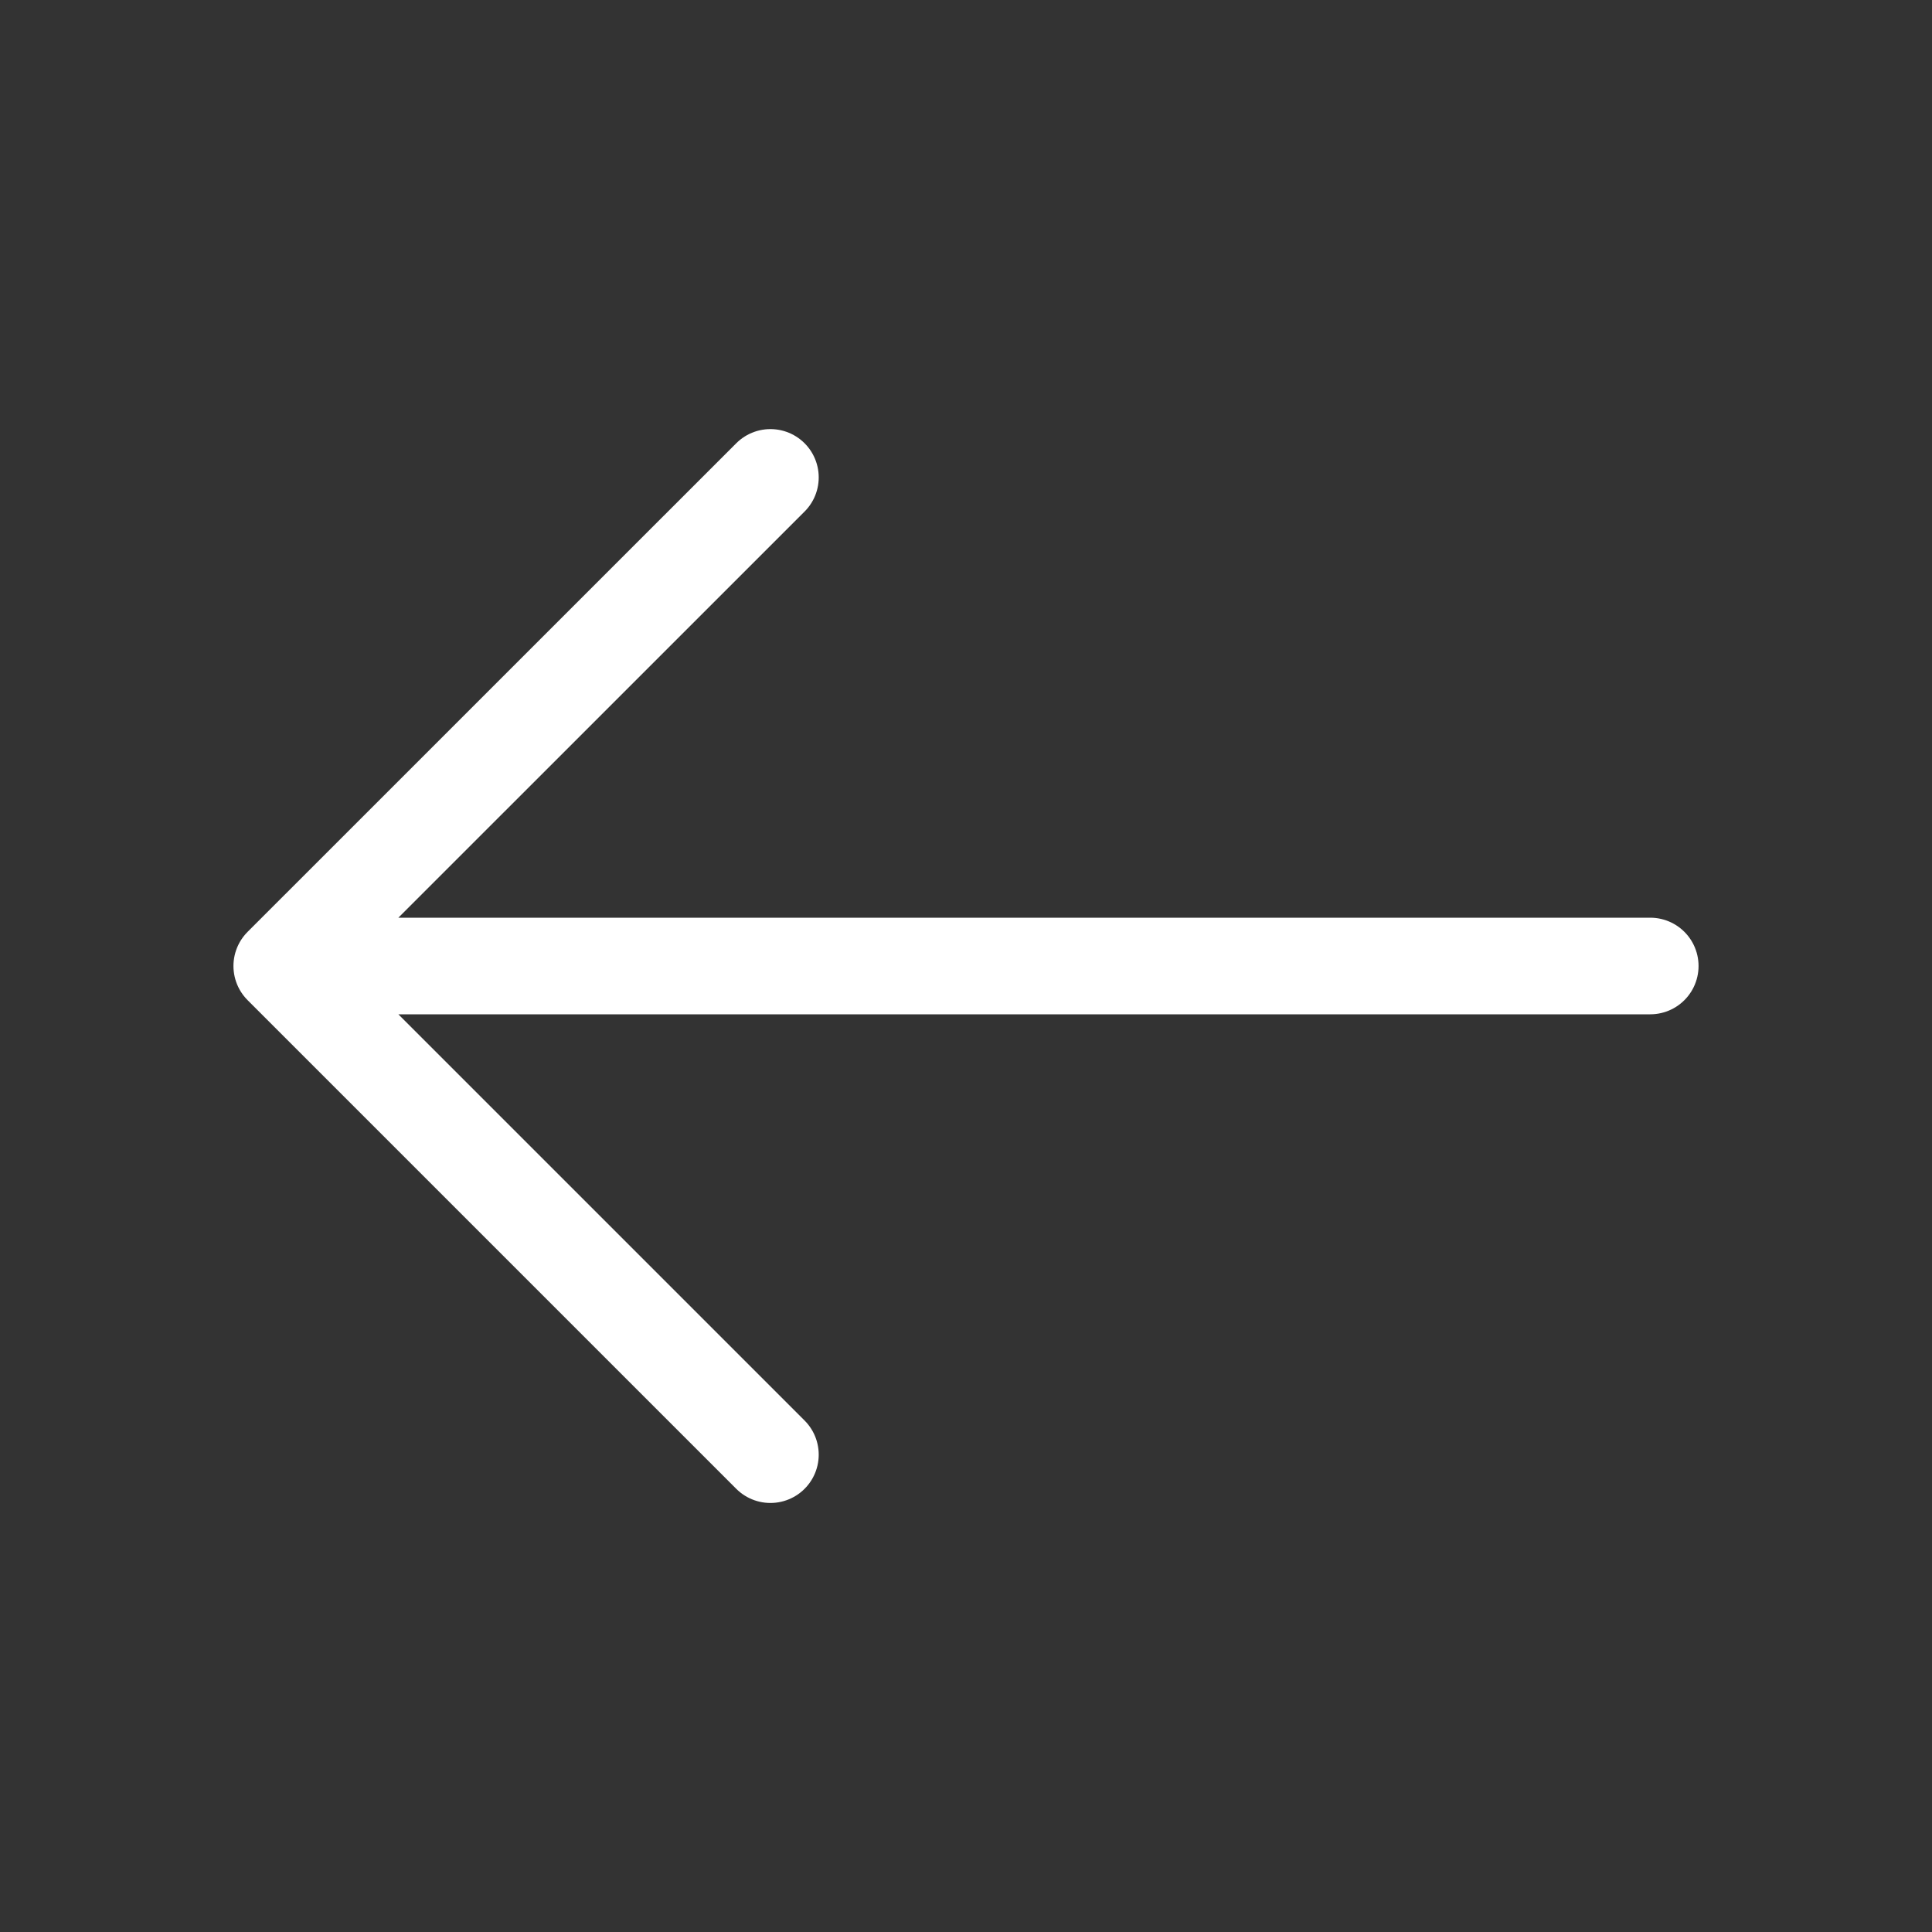 <svg width="30" height="30" viewBox="0 0 30 30" fill="none" xmlns="http://www.w3.org/2000/svg">
<rect x="0" y="0" width="30" height="30" fill="#333333" stroke="none"/>
<path d="M11.963 7.413L4.375 15L11.963 22.588M25.625 15H4.588" stroke="white" stroke-width="1.5" stroke-miterlimit="10" stroke-linecap="round" stroke-linejoin="round"/>
</svg>
